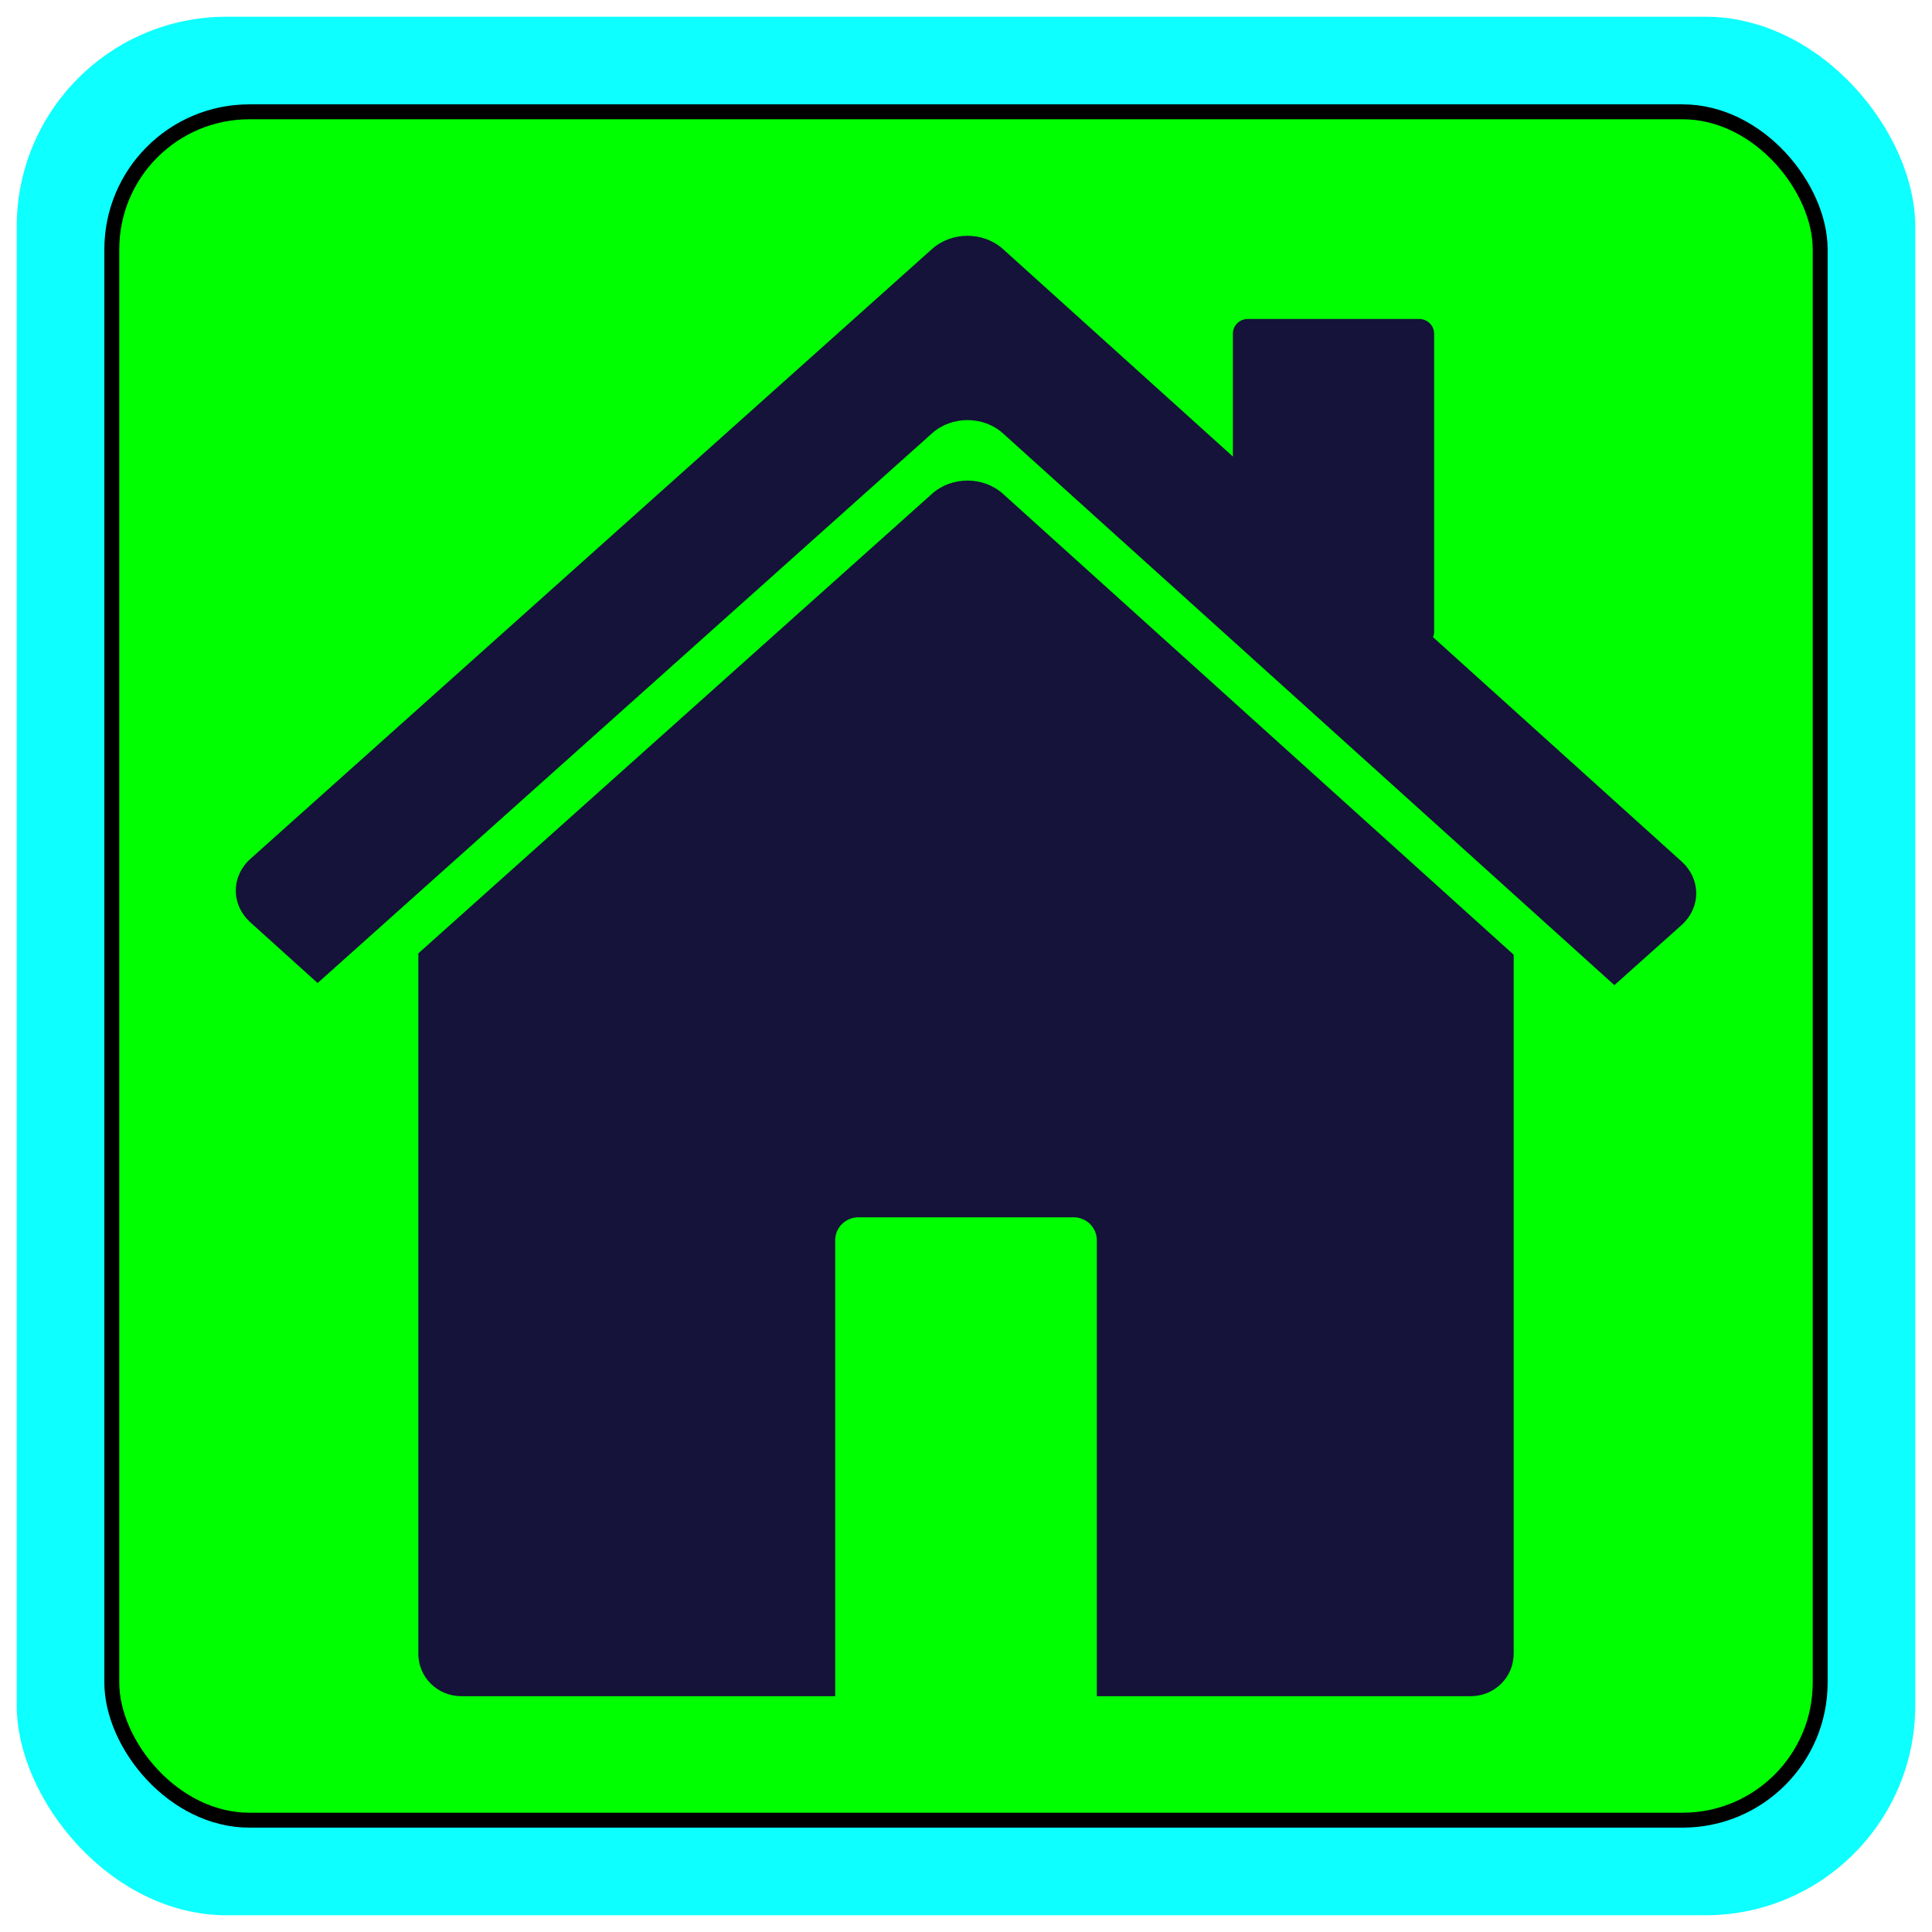 <?xml version="1.0" encoding="UTF-8" standalone="no"?>
<!-- Created with Inkscape (http://www.inkscape.org/) -->

<svg
   width="500"
   height="500"
   viewBox="0 0 132.292 132.292"
   version="1.1"
   id="svg1"
   inkscape:version="1.4.2 (ebf0e940, 2025-05-08)"
   sodipodi:docname="menu_home.svg"
   inkscape:export-filename="../RugbyREF (Website)/rugbyref-site/public/images/menu_about_us.svg"
   inkscape:export-xdpi="192"
   inkscape:export-ydpi="192"
   xml:space="preserve"
   xmlns:inkscape="http://www.inkscape.org/namespaces/inkscape"
   xmlns:sodipodi="http://sodipodi.sourceforge.net/DTD/sodipodi-0.dtd"
   xmlns="http://www.w3.org/2000/svg"
   xmlns:svg="http://www.w3.org/2000/svg"><sodipodi:namedview
     id="namedview1"
     pagecolor="#ffffff"
     bordercolor="#000000"
     borderopacity="0.25"
     inkscape:showpageshadow="2"
     inkscape:pageopacity="0.0"
     inkscape:pagecheckerboard="0"
     inkscape:deskcolor="#d1d1d1"
     inkscape:document-units="mm"
     inkscape:zoom="1.086116"
     inkscape:cx="84.245145"
     inkscape:cy="174.93527"
     inkscape:window-width="1824"
     inkscape:window-height="945"
     inkscape:window-x="0"
     inkscape:window-y="25"
     inkscape:window-maximized="0"
     inkscape:current-layer="layer1"
     showgrid="false"
     showguides="true"><inkscape:page
       x="0"
       y="0"
       width="132.292"
       height="132.292"
       id="page2"
       margin="0"
       bleed="0" /></sodipodi:namedview><defs
     id="defs1" /><g
     inkscape:label="Layer 1"
     inkscape:groupmode="layer"
     id="layer1"><g
       id="g1"><rect
         style="fill:#0dffff;fill-opacity:1;stroke:none;stroke-width:0.508;stroke-dasharray:none;stroke-opacity:1"
         id="rect7-87"
         width="130"
         height="130"
         x="1.146"
         y="1.146"
         ry="14.369" /><rect
         style="fill:#00ff00;fill-opacity:1;stroke:#000000;stroke-width:1.021;stroke-dasharray:none;stroke-opacity:1"
         id="rect7-8-3"
         width="116.979"
         height="116.979"
         x="7.656"
         y="7.656"
         ry="9.42" /><path
         id="rect1"
         style="opacity:1;fill:#151339;fill-opacity:1;stroke-width:0.861;stroke-dasharray:none"
         d="m 66.255,16.146 c -0.878,-0.002 -1.758,0.299 -2.432,0.902 l -46.662,41.748 c -1.349,1.207 -1.353,3.154 -0.01,4.367 l 4.597,4.149 42.075,-37.644 c 1.349,-1.207 3.516,-1.202 4.86,0.011 l 41.861,37.778 4.588,-4.104 c 1.349,-1.207 1.353,-3.154 0.009,-4.367 L 98.125,43.629 c 0.048,-0.117 0.075,-0.246 0.075,-0.38 V 22.849 c 0,-0.558 -0.455,-1.007 -1.021,-1.007 H 85.441 c -0.566,0 -1.021,0.449 -1.021,1.007 v 8.411 L 68.682,17.058 c -0.672,-0.606 -1.549,-0.91 -2.428,-0.912 z m 0,16.761 c -0.878,-0.002 -1.758,0.299 -2.432,0.902 L 54.422,42.219 40.57,54.612 28.645,65.281 v 47.962 c 0,1.608 1.314,2.903 2.945,2.903 H 57.189 V 84.924 c 0,-0.87 0.711,-1.571 1.594,-1.571 h 14.727 c 0.883,-2e-6 1.594,0.701 1.594,1.571 v 31.222 h 25.599 c 1.631,-10e-6 2.945,-1.295 2.945,-2.903 V 65.373 L 91.723,54.612 77.991,42.219 68.682,33.819 c -0.672,-0.606 -1.549,-0.911 -2.428,-0.913 z" /></g></g></svg>
